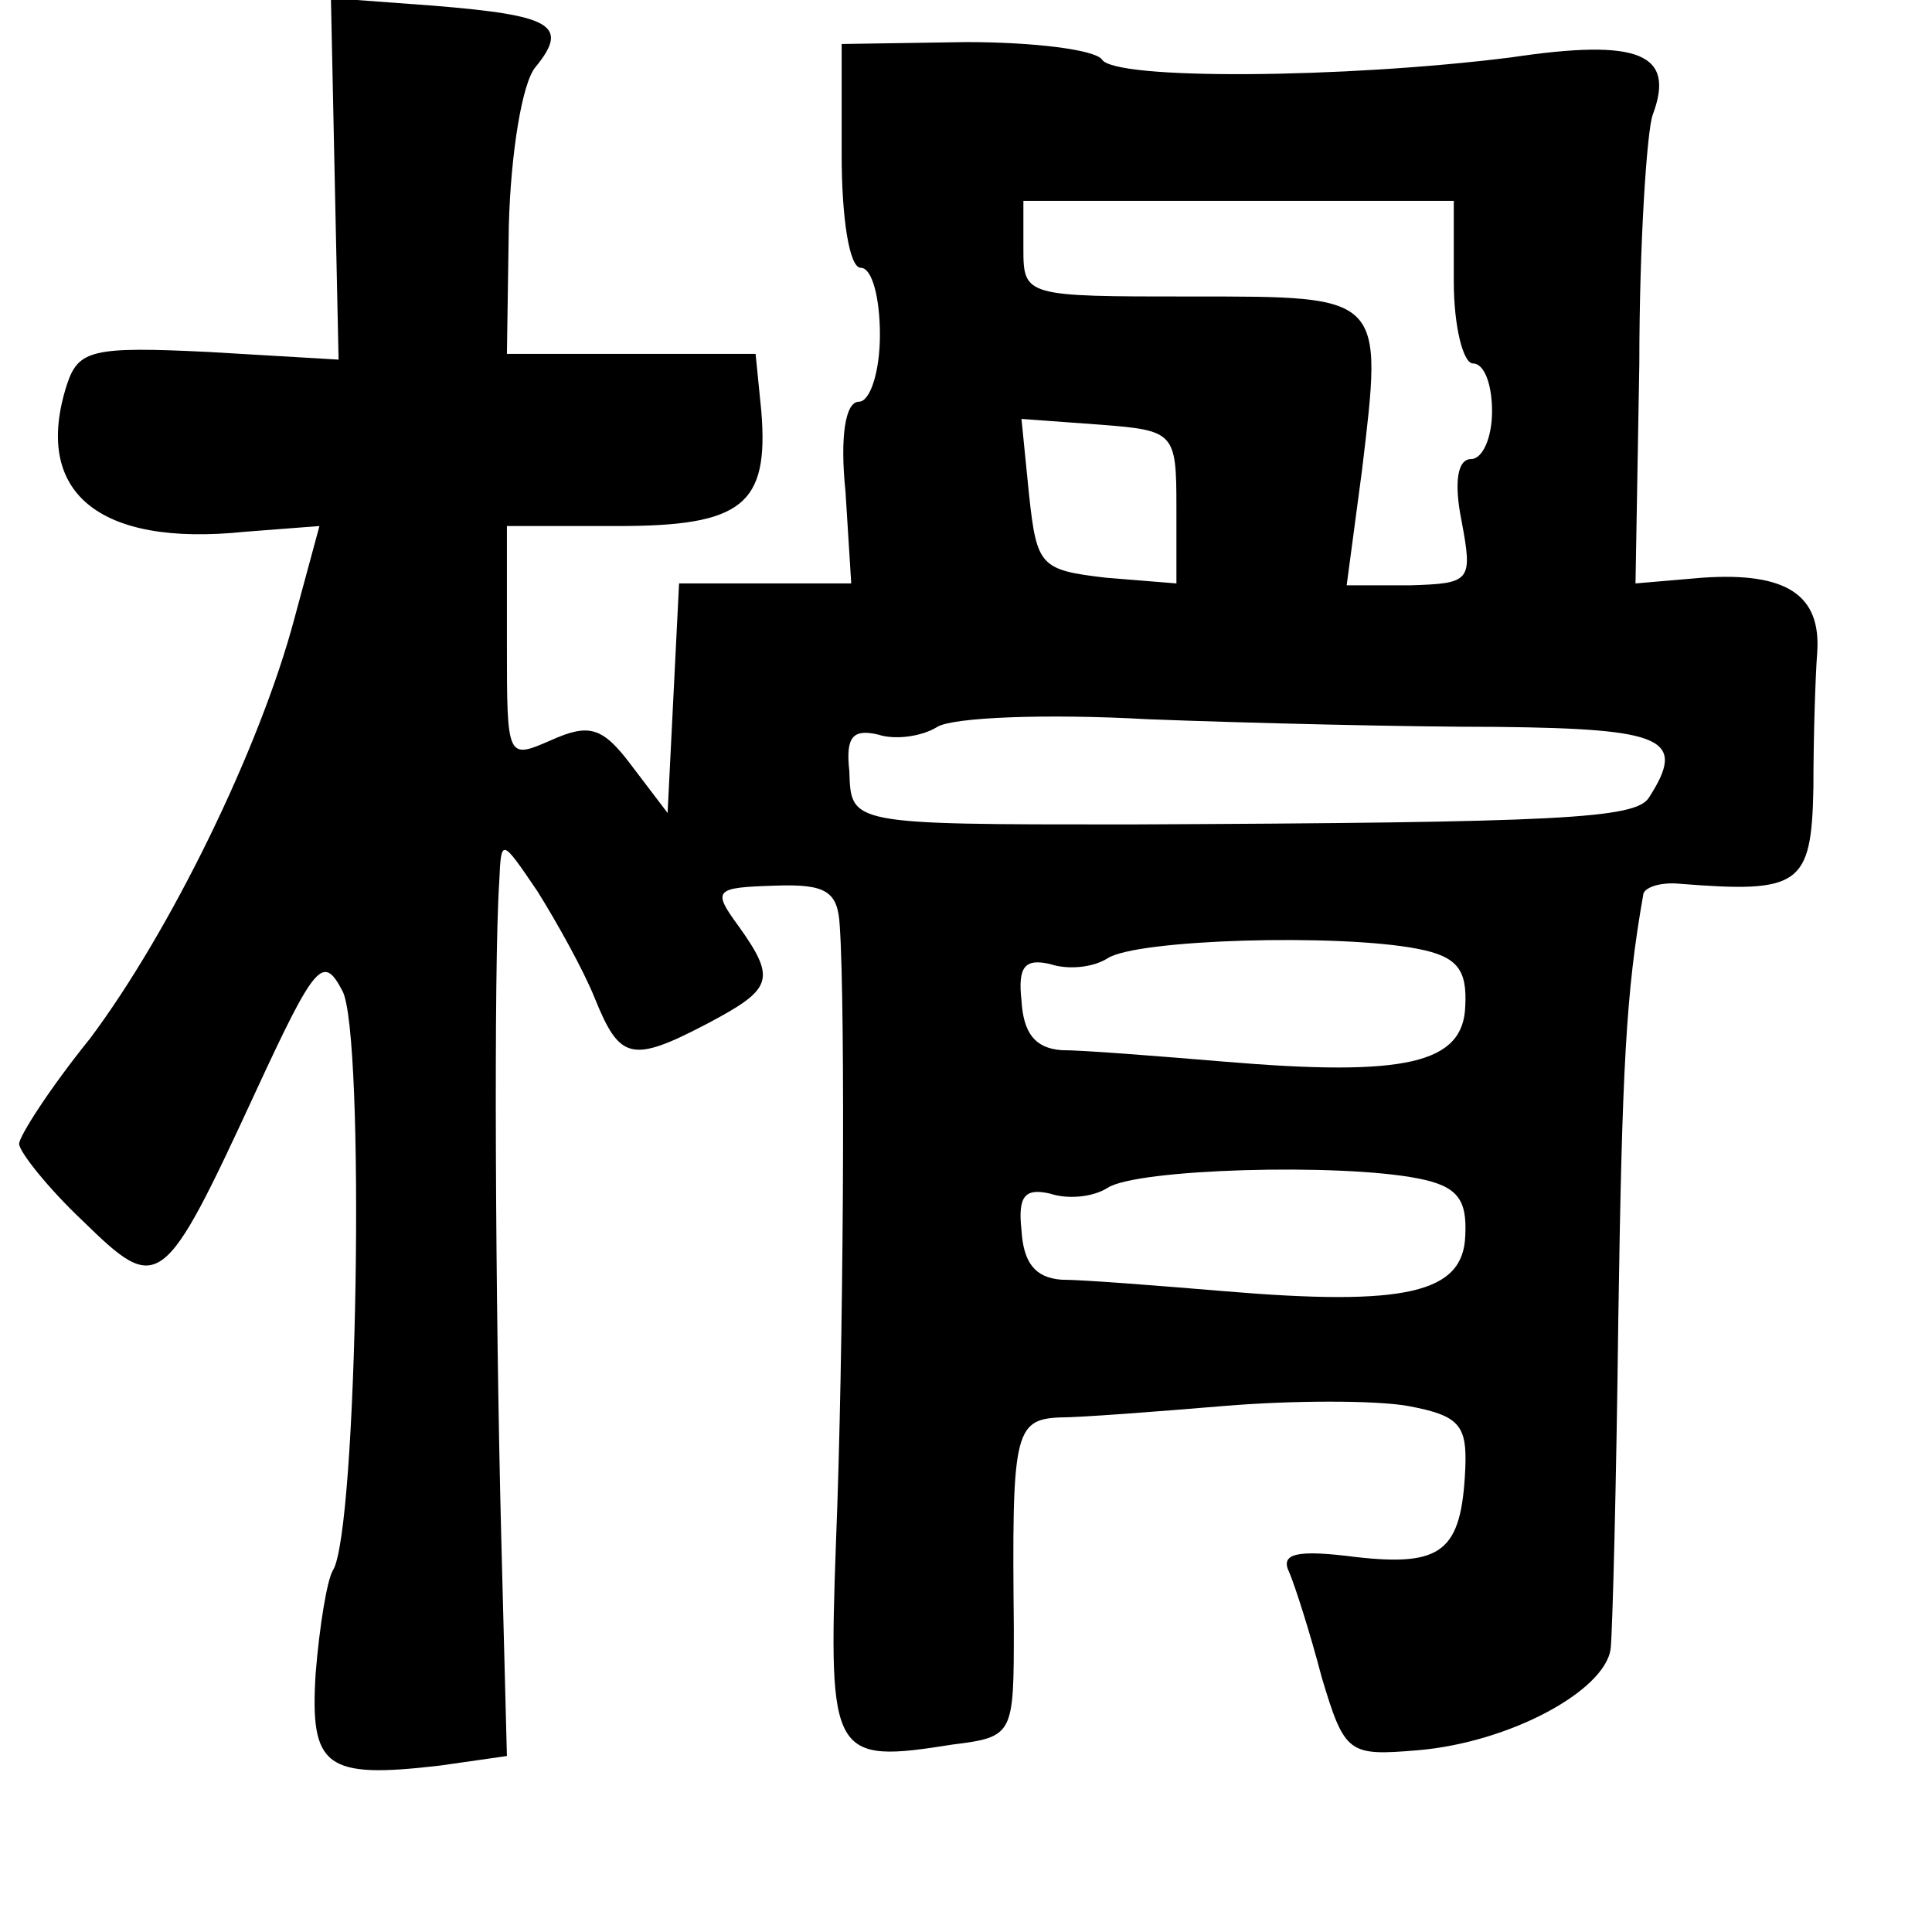 <?xml version="1.0" standalone="no"?>
<!DOCTYPE svg PUBLIC "-//W3C//DTD SVG 20010904//EN"
 "http://www.w3.org/TR/2001/REC-SVG-20010904/DTD/svg10.dtd">
<svg version="1.0" xmlns="http://www.w3.org/2000/svg"
 width="101pt" height="101pt" viewBox="0 0 101 101"
 preserveAspectRatio="xMidYMid meet">
<g transform="translate(0,101) scale(0.1,-0.1)"
fill="#000000" stroke="none">
<path d="M175 916 l2 -94 -68 4 c-61 3 -68 1 -74 -17 -18 -56 16 -85 93 -77
l39 3 -13 -48 c-18 -68 -65 -164 -107 -220 -21 -26 -37 -51 -37 -55 0 -4 15
-23 33 -40 40 -39 42 -38 91 68 31 67 35 71 45 52 12 -22 8 -283 -5 -303 -3
-5 -7 -29 -9 -54 -3 -49 5 -55 65 -48 l35 5 -3 116 c-3 118 -4 297 -1 341 1
23 1 23 20 -5 10 -16 24 -41 30 -56 13 -32 19 -34 59 -13 34 18 36 23 16 51
-14 19 -12 20 19 21 27 1 33 -3 34 -21 3 -43 2 -224 -2 -323 -4 -112 -2 -115
61 -105 32 4 32 5 32 61 -1 101 0 109 24 110 11 0 50 3 86 6 36 3 79 3 96 0
27 -5 31 -10 30 -33 -2 -43 -12 -51 -57 -46 -31 4 -40 2 -35 -8 3 -7 11 -32
17 -55 12 -40 14 -41 50 -38 48 4 98 31 101 53 1 9 3 87 4 172 2 132 4 171 13
222 0 4 9 7 19 6 63 -5 69 -1 70 50 0 26 1 58 2 71 2 30 -16 42 -60 39 l-35
-3 2 115 c0 63 4 122 7 130 12 32 -7 40 -74 30 -87 -11 -208 -12 -214 -1 -4 5
-35 9 -71 9 l-65 -1 0 -58 c0 -33 4 -59 10 -59 6 0 10 -16 10 -35 0 -19 -5
-35 -11 -35 -7 0 -10 -18 -7 -47 l3 -48 -45 0 -45 0 -3 -60 -3 -60 -19 25
c-15 20 -22 22 -42 13 -23 -10 -23 -10 -23 51 l0 61 58 0 c65 0 79 11 75 60
l-3 30 -65 0 -65 0 1 67 c1 38 7 75 14 83 18 22 8 27 -53 32 l-54 4 2 -95z
m585 -53 c0 -24 5 -43 10 -43 6 0 10 -11 10 -25 0 -14 -5 -25 -11 -25 -7 0 -9
-12 -5 -32 6 -32 5 -33 -27 -34 l-33 0 8 60 c11 92 12 91 -89 91 -87 0 -88 0
-88 25 l0 25 113 0 112 0 0 -42z m-145 -118 l0 -40 -37 3 c-34 4 -36 6 -40 43
l-4 40 41 -3 c39 -3 40 -4 40 -43z m168 -115 c87 -1 99 -6 79 -37 -7 -11 -46
-13 -272 -14 -147 0 -145 0 -146 28 -2 18 2 22 15 19 9 -3 23 -1 31 4 8 5 57
7 110 4 52 -2 134 -4 183 -4z m-42 -116 c21 -4 26 -11 25 -30 -1 -30 -31 -37
-126 -29 -36 3 -74 6 -85 6 -14 1 -20 9 -21 26 -2 18 2 22 15 19 9 -3 22 -2
30 3 15 10 121 13 162 5z m0 -120 c21 -4 26 -11 25 -30 -1 -30 -31 -37 -126
-29 -36 3 -74 6 -85 6 -14 1 -20 9 -21 26 -2 18 2 22 15 19 9 -3 22 -2 30 3
15 10 121 13 162 5z"/>
</g>
</svg>
